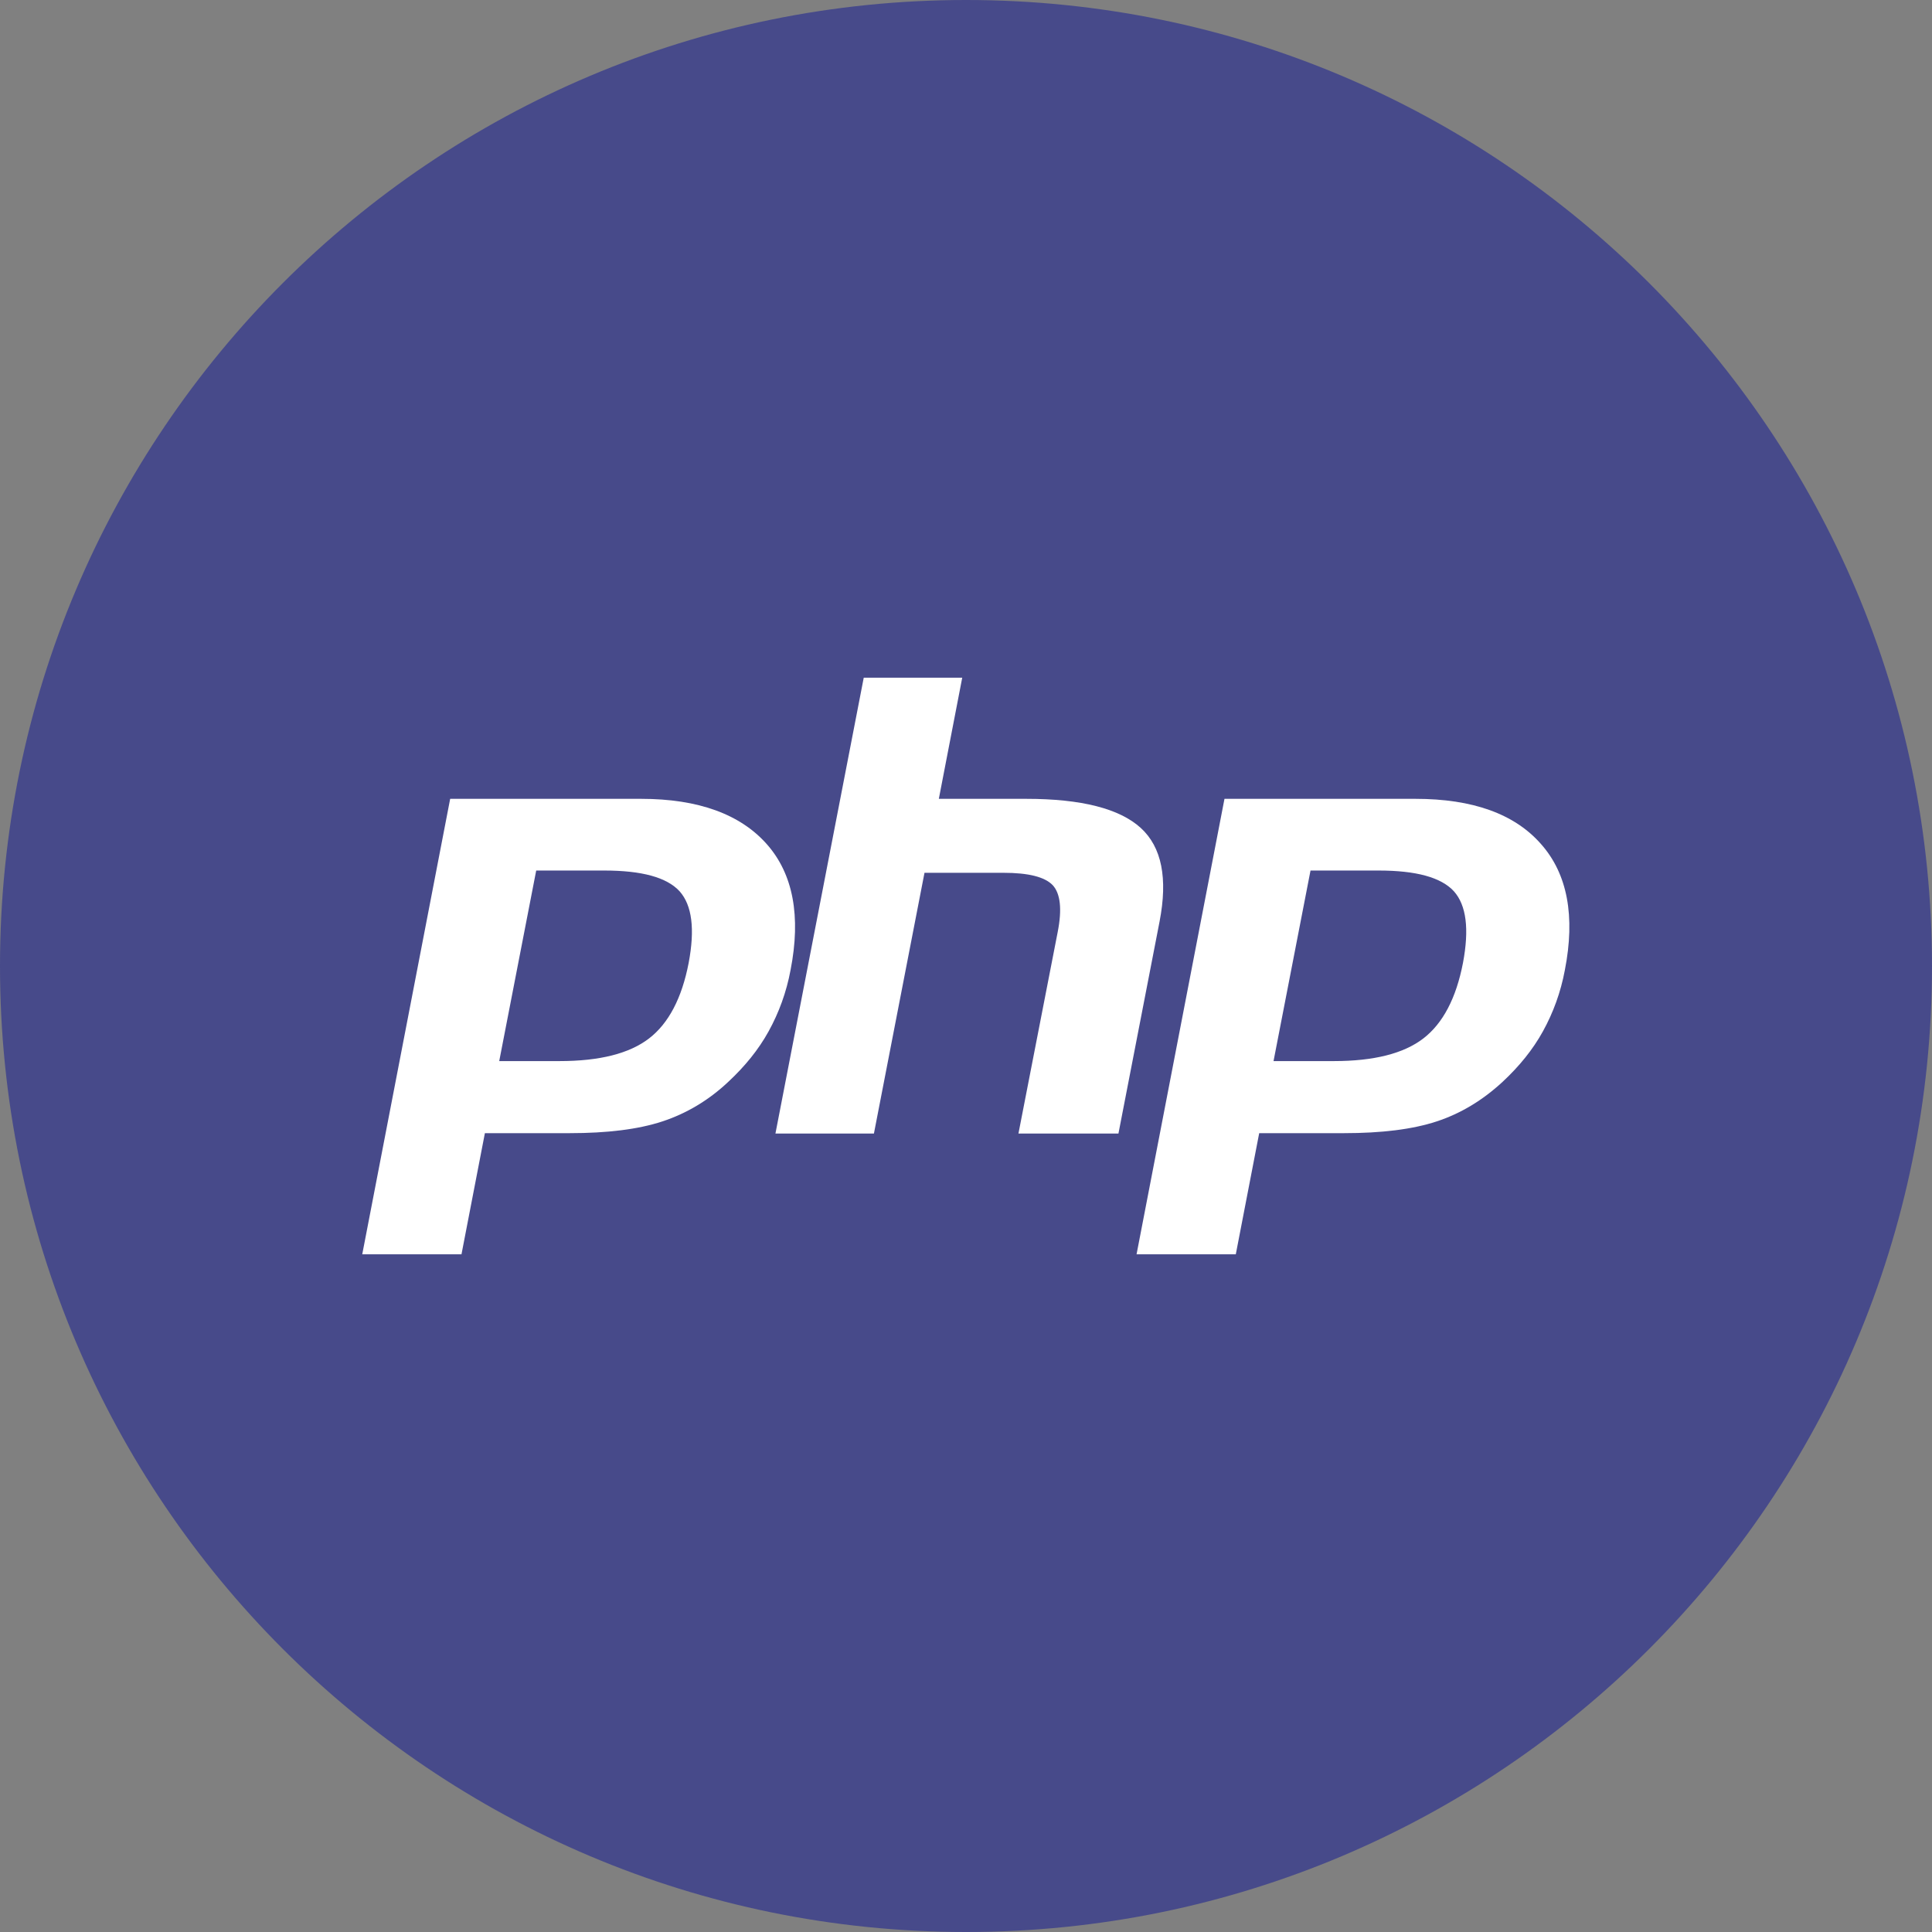 <svg width="512" height="512" viewBox="0 0 512 512" fill="none" xmlns="http://www.w3.org/2000/svg">
<rect x="0" y="0" width="512" height="512" fill="#808080" stroke="none"/>
<path d="M256 512C397.385 512 512 397.385 512 256C512 114.615 397.385 0 256 0C114.615 0 0 114.615 0 256C0 397.385 114.615 512 256 512Z" fill="#474A8A"/>
<path d="M160.1 230.699C170.1 230.699 176.7 232.499 180.1 236.199C183.4 239.899 184.2 246.199 182.5 255.199C180.7 264.499 177.2 271.199 172 275.199C166.8 279.199 158.9 281.199 148.3 281.199H132.3L142.1 230.699H160.1ZM96 332.399H122.3L128.5 300.299H151C160.9 300.299 169.1 299.299 175.5 297.199C181.9 295.099 187.8 291.599 193 286.699C197.4 282.599 201 278.199 203.7 273.299C206.4 268.399 208.4 262.999 209.5 257.099C212.3 242.799 210.2 231.599 203.2 223.699C196.2 215.799 185.1 211.699 169.9 211.699H119.3L96 332.399Z" fill="white"/>
<path d="M228.9 179.6H255L248.8 211.7H272C286.6 211.7 296.7 214.3 302.3 219.4C307.9 224.5 309.5 232.8 307.3 244.2L296.4 300.4H269.9L280.3 247C281.5 240.9 281 236.8 279 234.6C276.9 232.4 272.6 231.3 265.9 231.3H245L231.6 300.4H205.5L228.9 179.6Z" fill="white"/>
<path d="M365.3 230.699C375.3 230.699 381.9 232.499 385.3 236.199C388.6 239.899 389.4 246.199 387.7 255.199C385.9 264.499 382.4 271.199 377.2 275.199C372 279.199 364.1 281.199 353.5 281.199H337.5L347.3 230.699H365.3ZM301.2 332.399H327.5L333.7 300.299H356.2C366.1 300.299 374.3 299.299 380.7 297.199C387.1 295.099 392.9 291.599 398.2 286.699C402.6 282.599 406.2 278.199 408.9 273.299C411.6 268.399 413.6 262.999 414.7 257.099C417.5 242.799 415.4 231.599 408.4 223.699C401.4 215.699 390.3 211.699 375.1 211.699H324.5L301.2 332.399Z" fill="white"/>
</svg>
